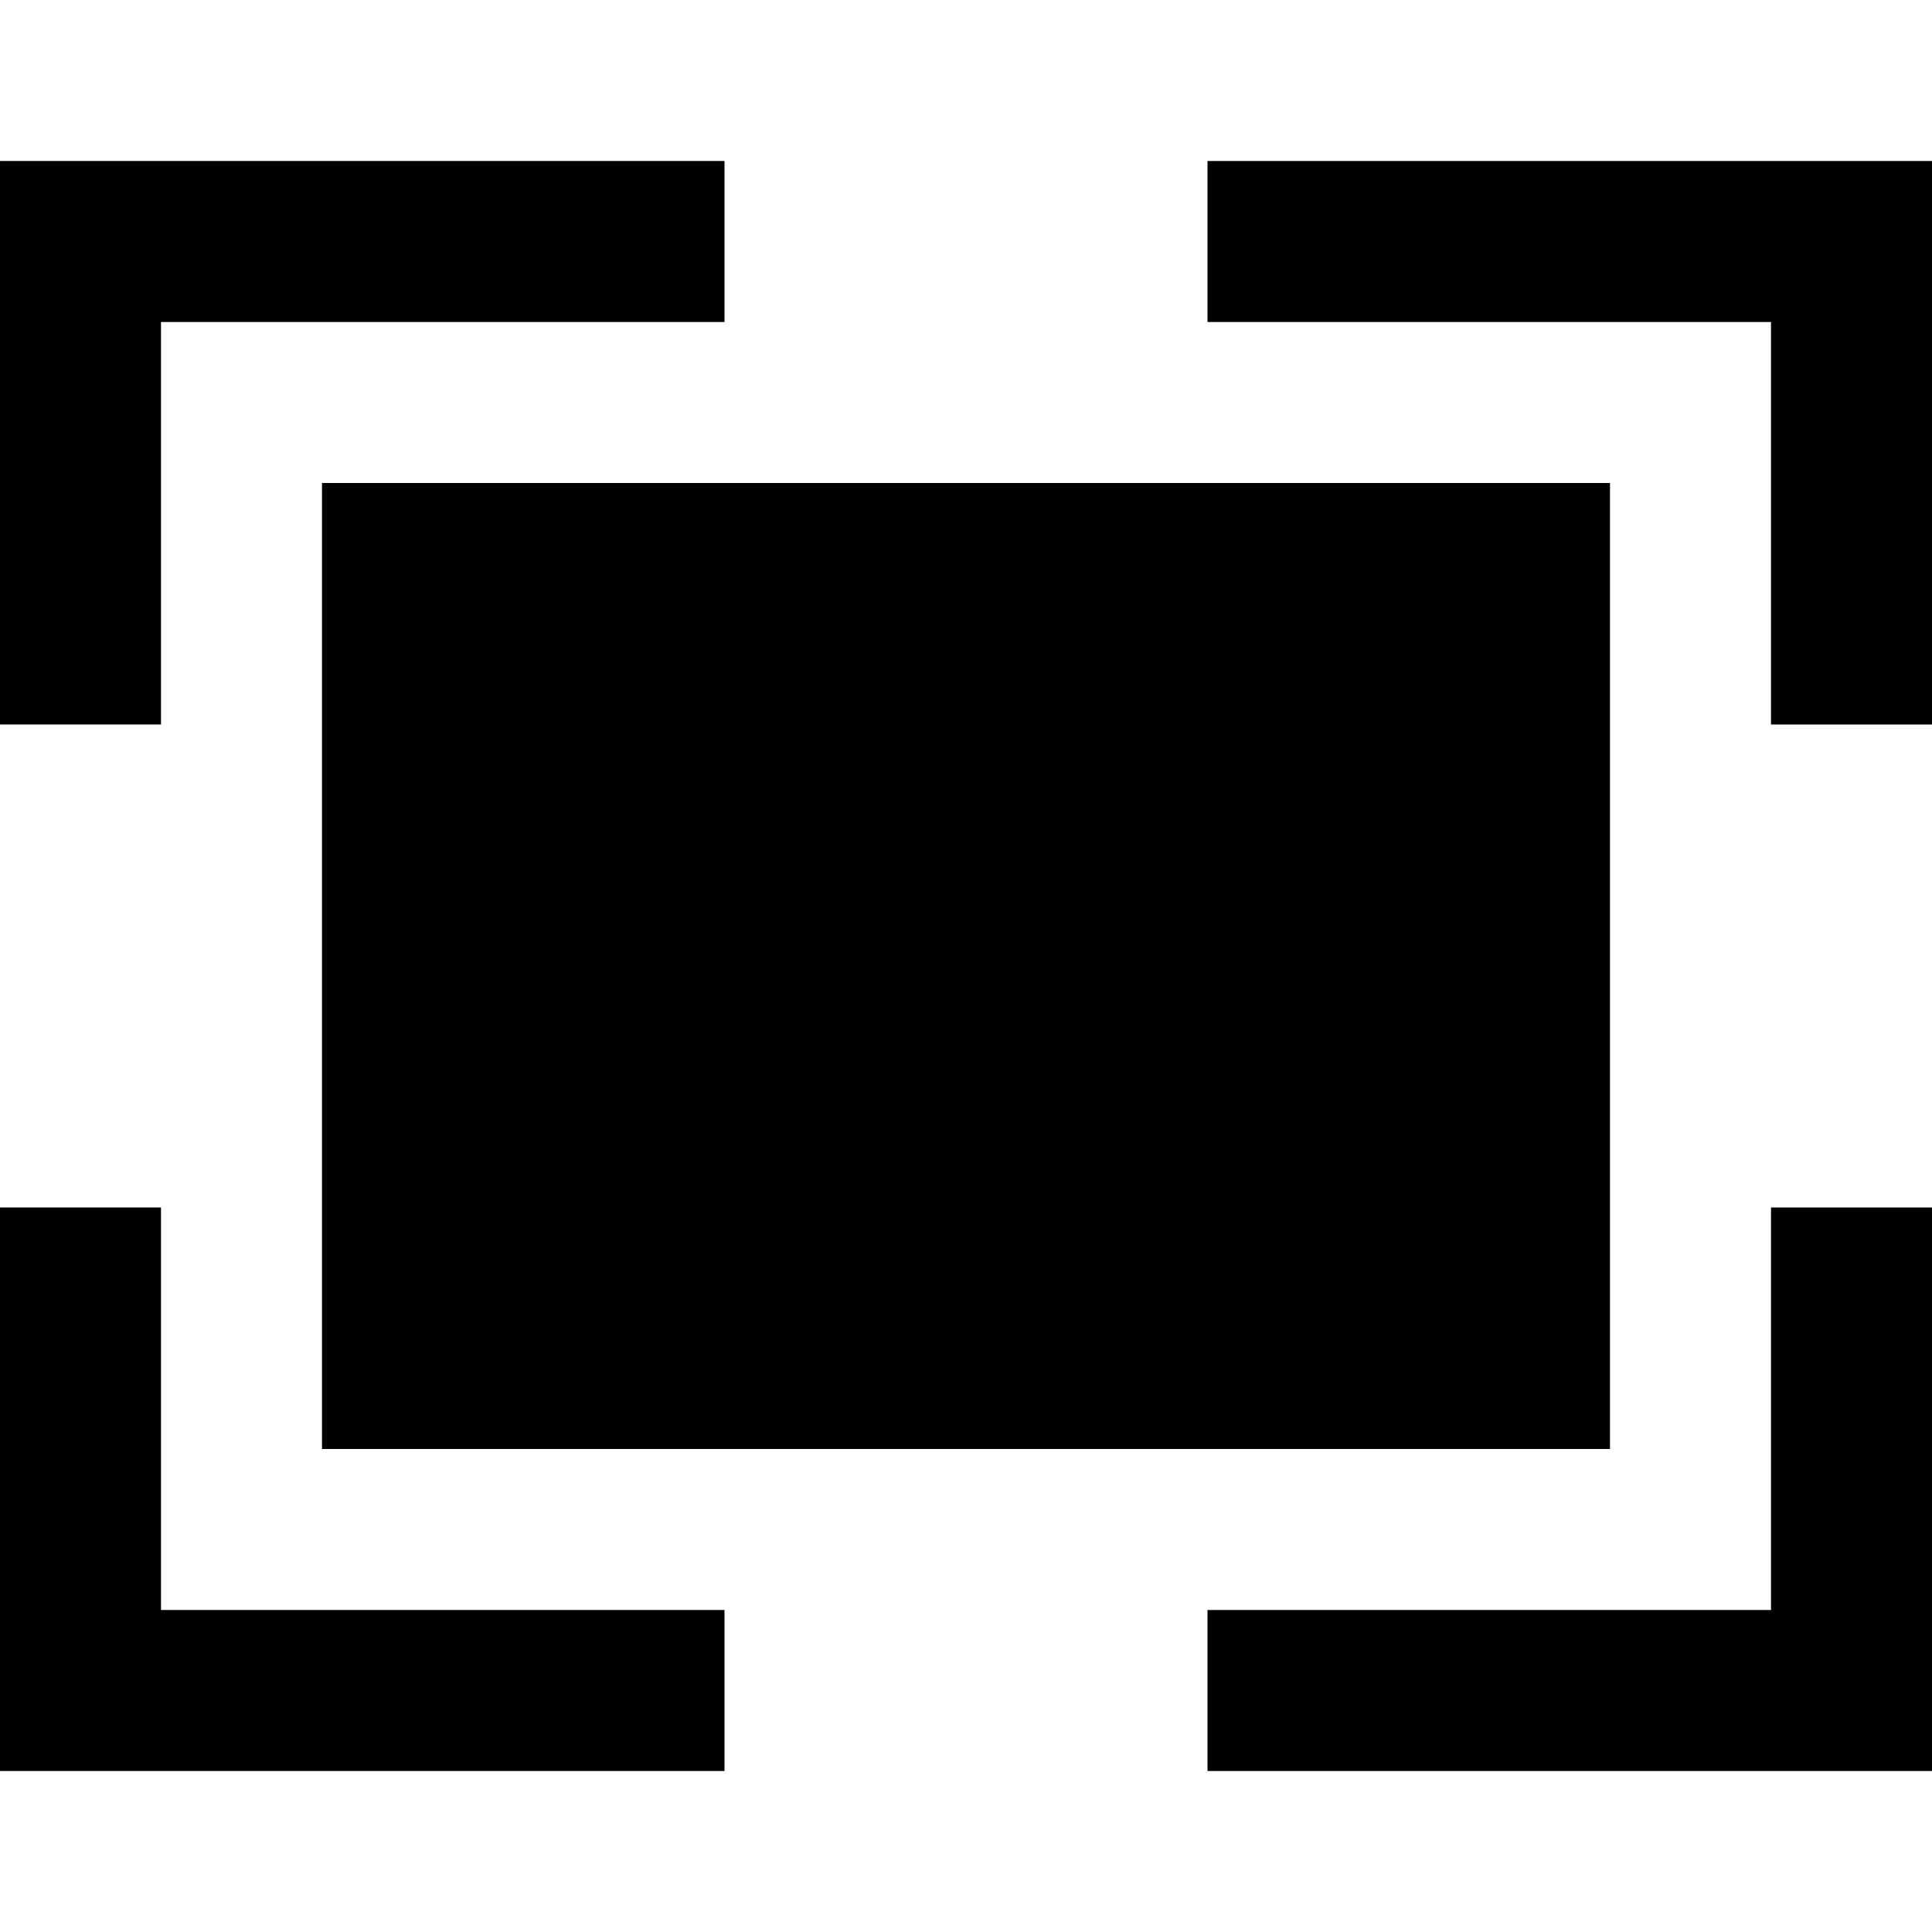 <svg xmlns="http://www.w3.org/2000/svg" width="24" height="24" viewBox="0 0 24 24"><path d="M24 9h-2v-5h-7v-2h9v7zm-9 13v-2h7v-5h2v7h-9zm-15-7h2v5h7v2h-9v-7zm9-13v2h-7v5h-2v-7h9zm11 4h-16v12h16v-12z"/></svg>